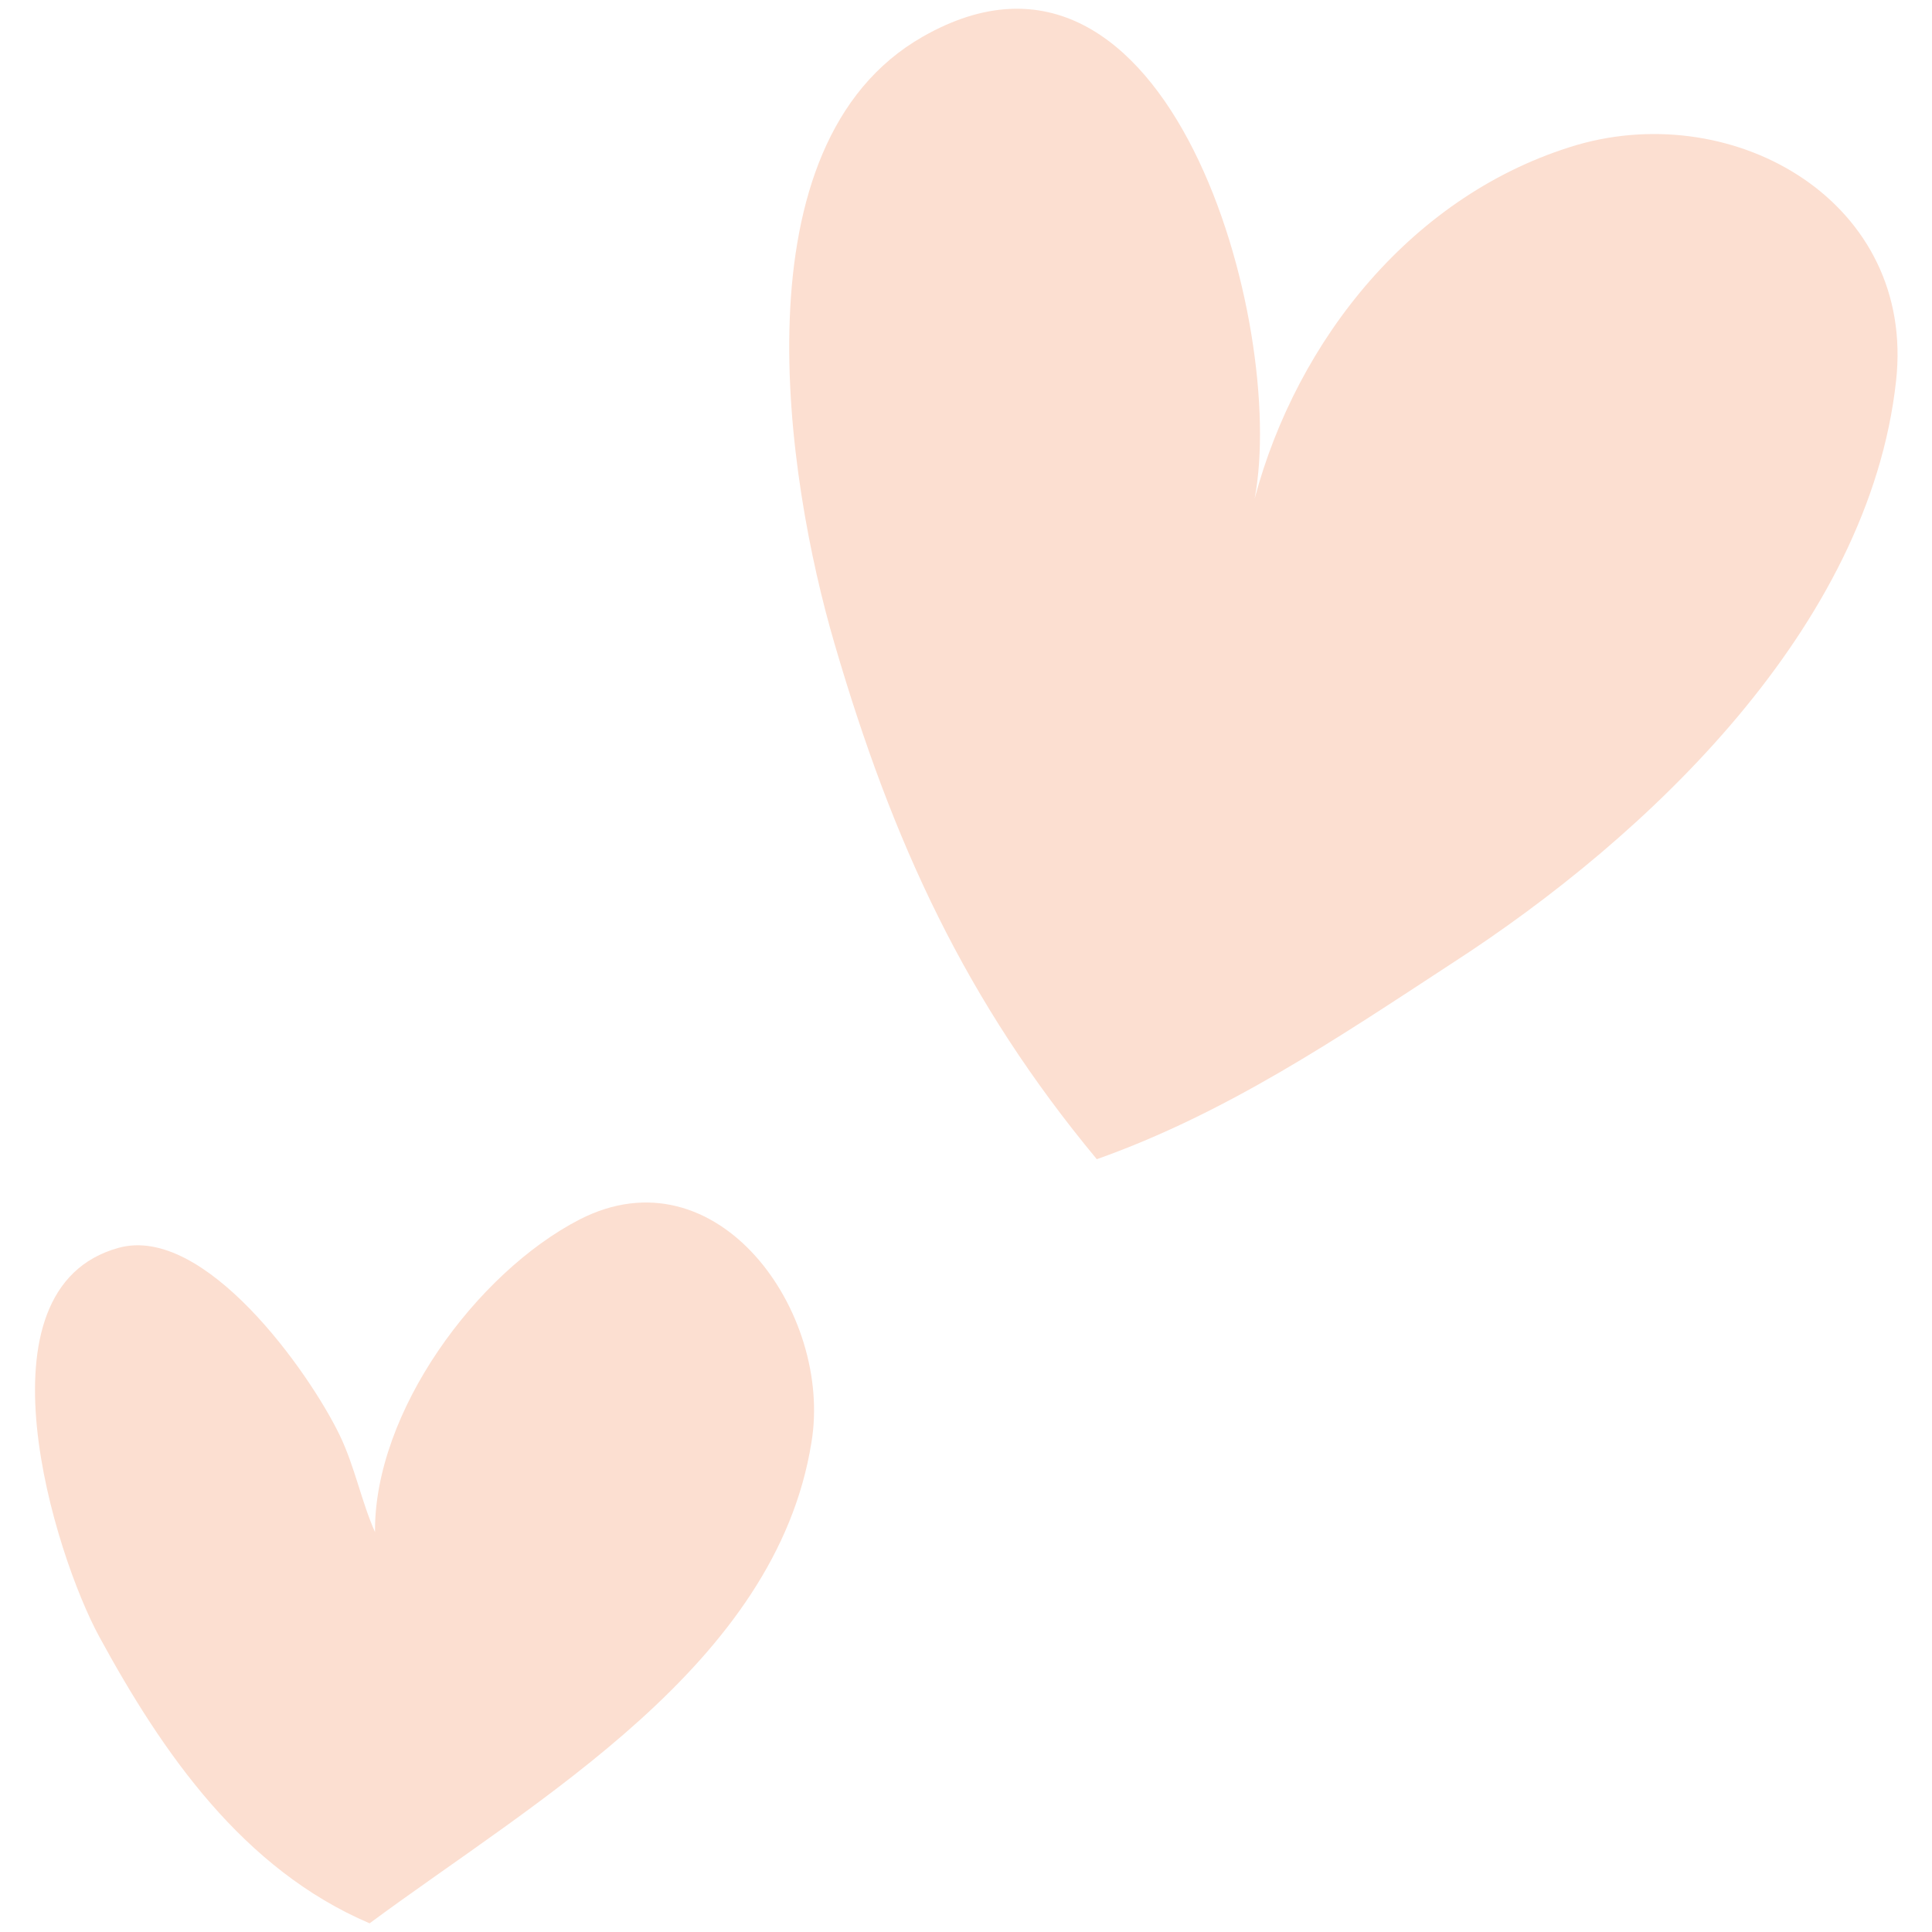 <?xml version="1.0" encoding="utf-8"?>
<svg version="1.1" xmlns="http://www.w3.org/2000/svg" xmlns:xlink="http://www.w3.org/1999/xlink" x="0px" y="0px"
	 viewBox="0 0 100 100" style="enable-background:new 0 0 100 100;" xml:space="preserve">
    <path fill="none" d="M0 0h100v100H0z" />
    <path
      fill="#fcdfd1"
      className="CoeursB1-C_svg__b"
      d="M56.77 60C50 51.84 46.21 43.65 43.19 33.3 40.69 24.77 38 7.46 47.76 1.9c12.79-7.31 18.87 15 17.18 23.91C67.14 17.55 73.17 10 81.63 7.5c8.24-2.38 17.53 3 16.51 12.22-1.4 12.74-12.83 23.58-23 30.15-5.92 3.87-11.66 7.75-18.37 10.13zM19.13 99.55c-6.54-2.79-10.7-8.78-14-14.85-2.29-4.21-6.63-18 1-20.11C10.57 63.35 16 71 17.59 74.3c.78 1.63 1.12 3.43 1.82 5-.05-6.2 5.24-13.42 10.59-16.18 7.13-3.65 13.12 4.83 12 11.54-1.84 11.52-14.2 18.48-22.87 24.89z"
    />
  </svg>